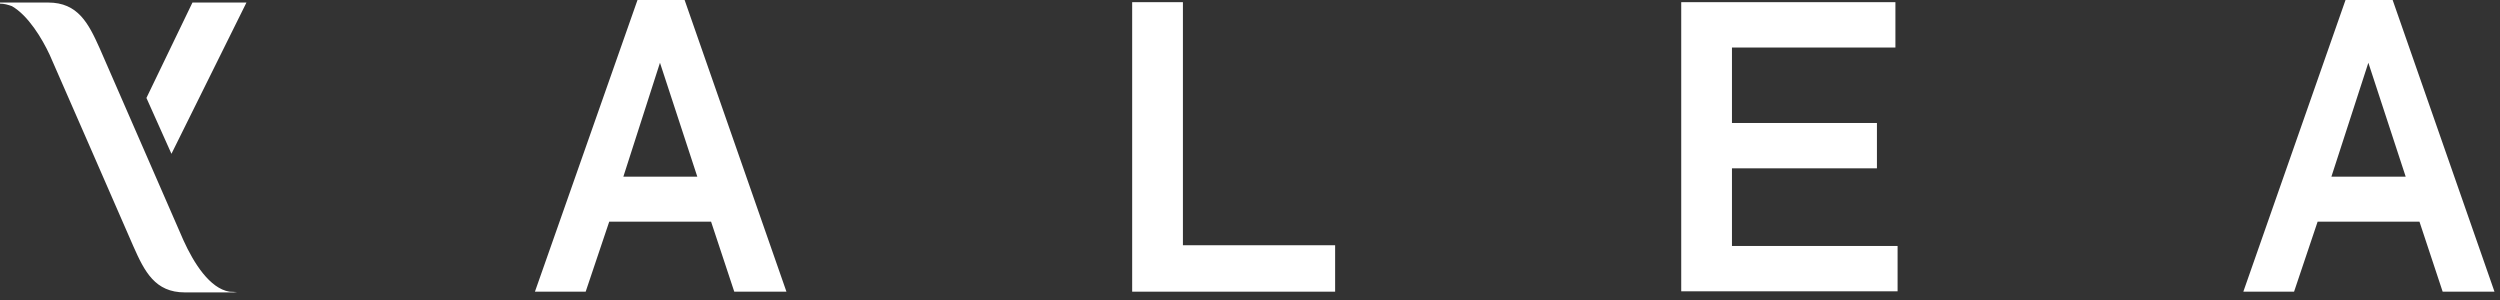 <svg xmlns="http://www.w3.org/2000/svg" viewBox="0 0 175 21" fill="none">
<rect x="0" y="0" width="175" height="21" fill="#333333" stroke="none"/>
<path d="M10.046 10.412L12.837 16.811C13.572 18.436 14.689 20.189 16.058 20.417L16.591 20.443L16.363 20.468H12.938C10.858 20.468 10.122 19.02 9.336 17.243L6.266 10.209L3.476 3.835C2.943 2.692 1.979 1.092 0.837 0.432C0.558 0.33 0.279 0.254 0 0.254V0.178H3.374C5.454 0.178 6.19 1.625 6.976 3.377L10.046 10.412Z" fill="white"/>
<path d="M10.25 6.856L12.001 10.767L17.252 0.178H13.472L10.25 6.856Z" fill="white"/>
<path d="M44.625 0H47.923L55.051 20.417H51.398L49.775 15.516H42.646L40.997 20.417H37.445L44.625 0ZM48.811 12.367L46.198 4.393L43.635 12.367H48.811Z" fill="white"/>
<path d="M164.187 0H167.485L174.614 20.417H170.986L169.362 15.516H162.234L160.585 20.417H157.033L164.187 0ZM168.398 12.367L165.785 4.393L163.198 12.367H168.398Z" fill="white"/>
<path d="M79.252 0.152H82.804V17.167H93.459V20.417H79.252V0.152Z" fill="white"/>
<path d="M117.66 0.152H132.679V3.327H121.237V8.609H131.385V11.783H121.237V17.218H132.831V20.392H117.686V0.152H117.66Z" fill="white"/>
</svg>